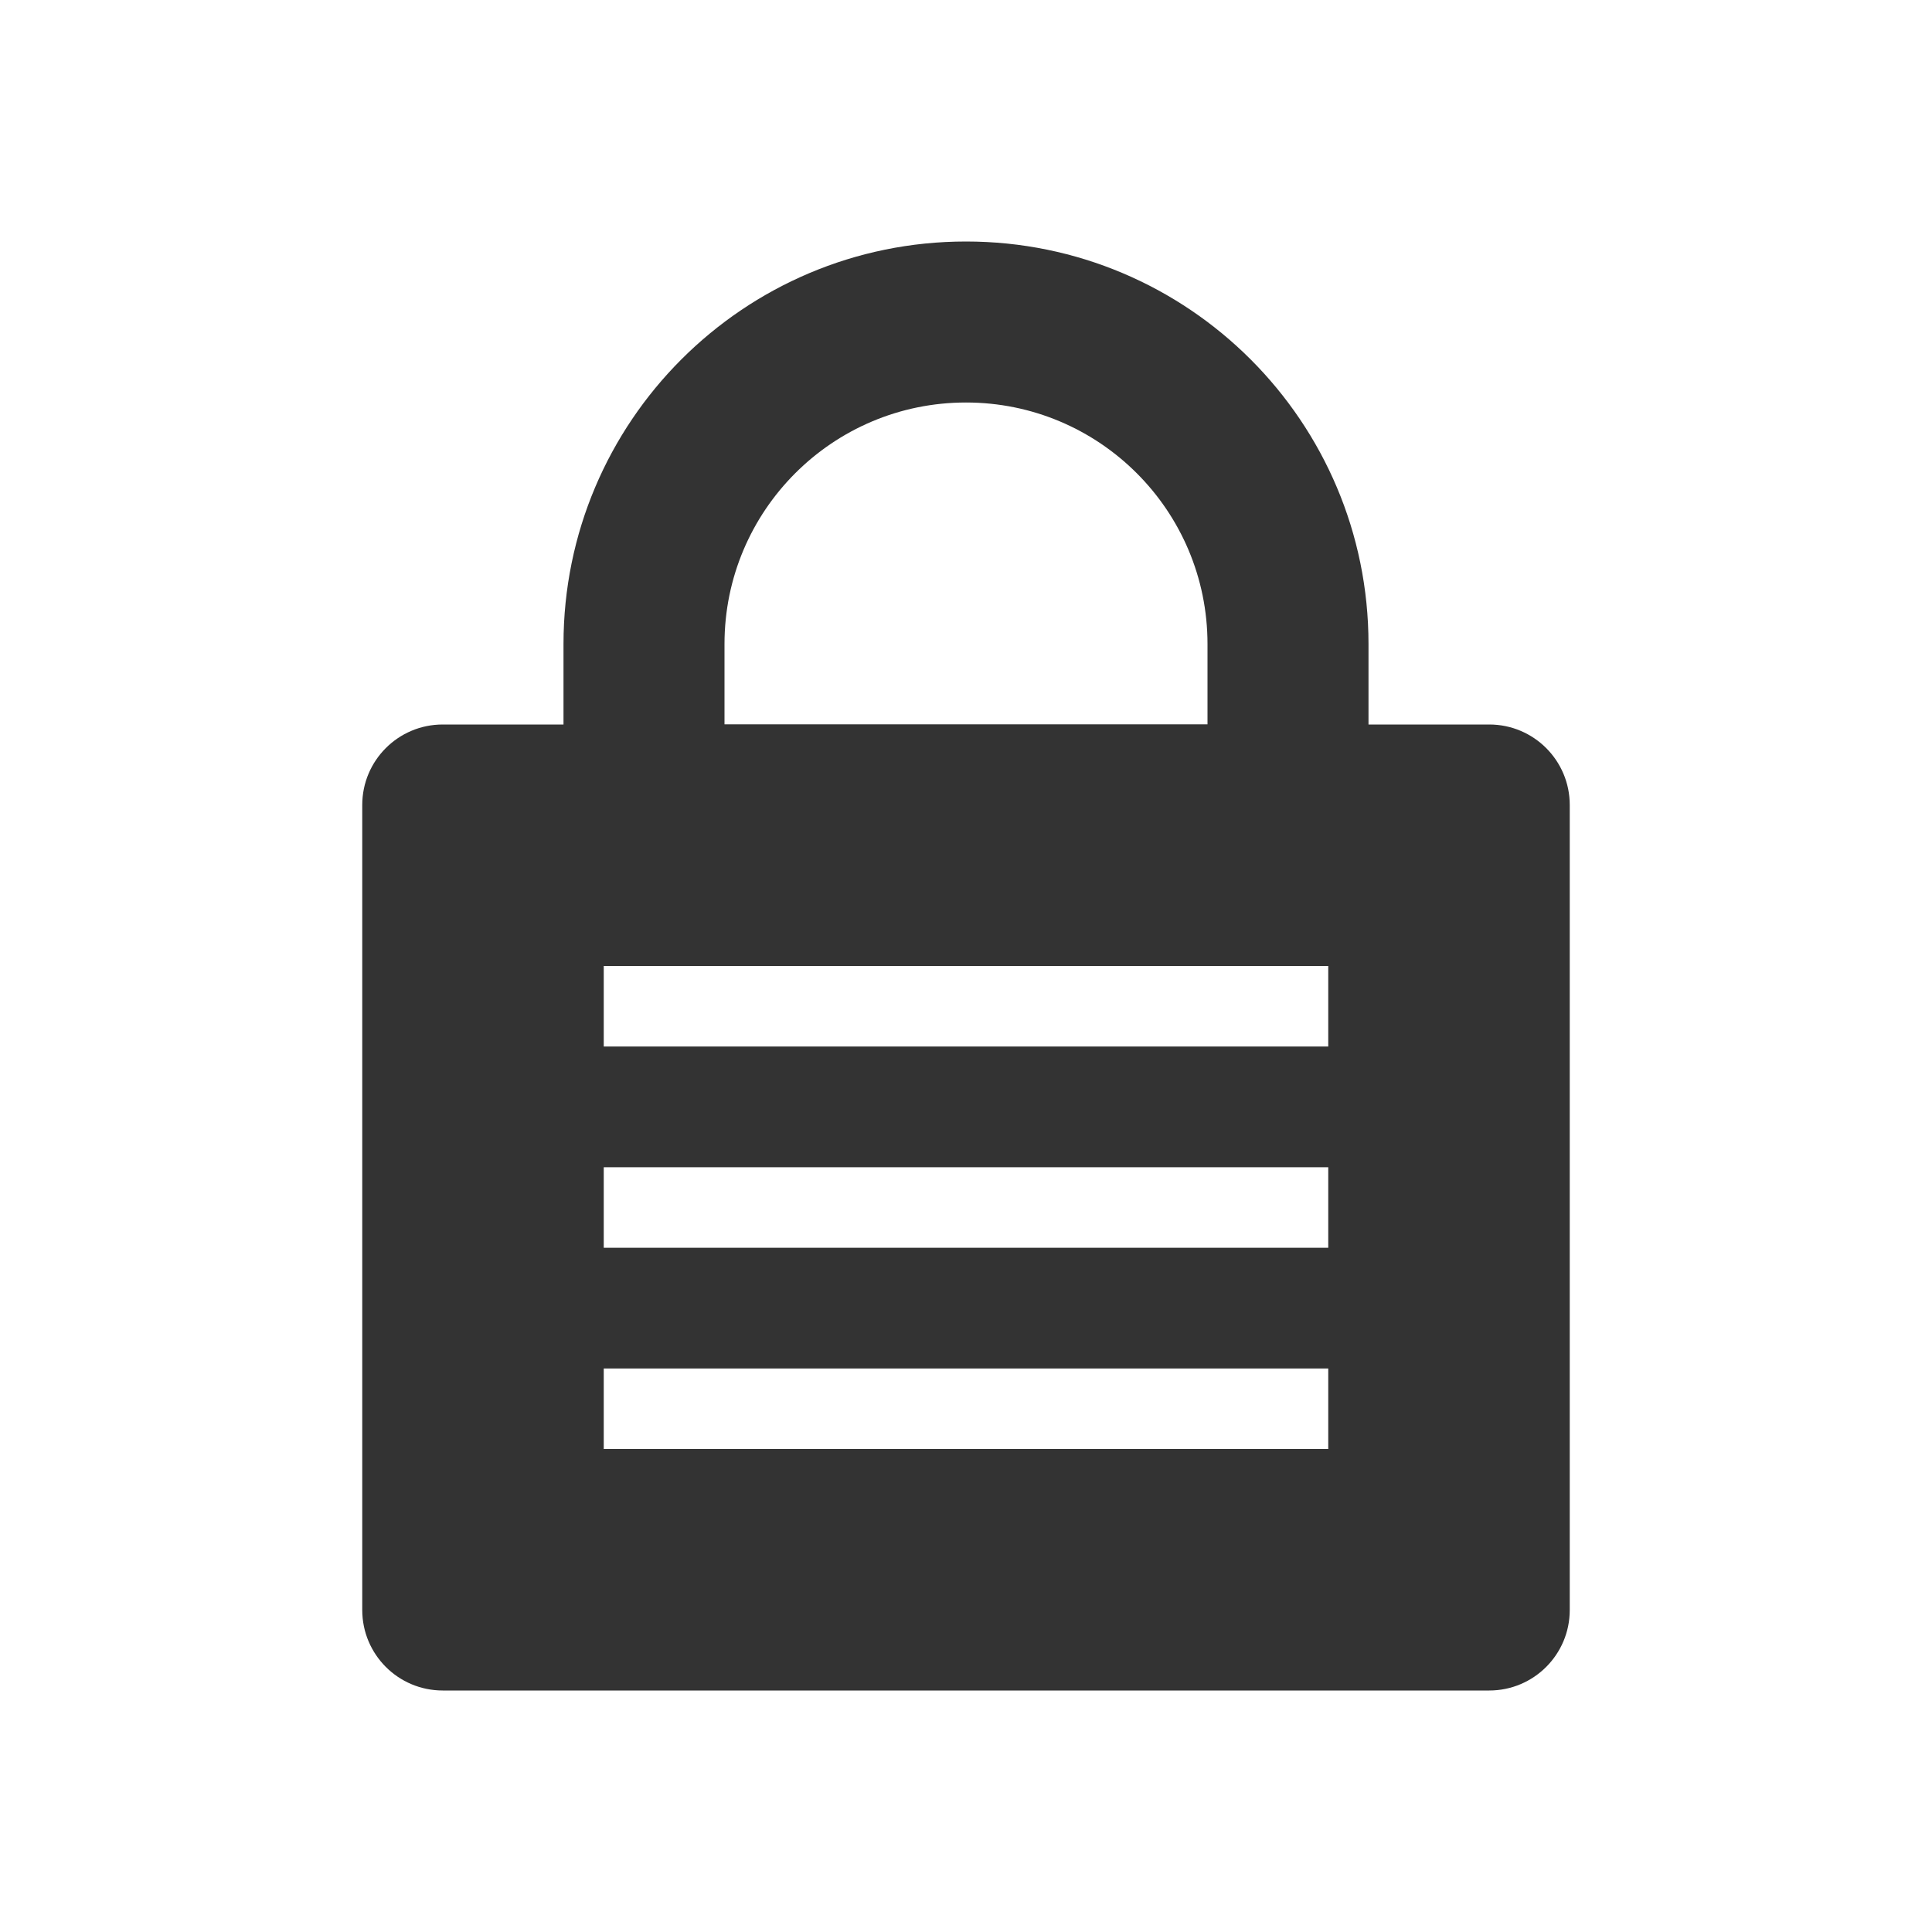 <svg width="48" height="48" viewBox="0 0 48 48" fill="none" xmlns="http://www.w3.org/2000/svg">
<path fill-rule="evenodd" clip-rule="evenodd" d="M11 18C9.895 18 9 18.895 9 20V40C9 41.105 9.895 42 11 42H37C38.105 42 39 41.105 39 40V20C39 18.895 38.105 18 37 18H11ZM15 26H33V24H15V26ZM33 31H15V29H33V31ZM15 36H33V34H15V36Z" fill="#333333"/>
<path fill-rule="evenodd" clip-rule="evenodd" d="M30 18V16C30 12.686 27.314 10 24 10C20.686 10 18 12.686 18 16V18H30ZM24 6C18.477 6 14 10.477 14 16V22H34V16C34 10.477 29.523 6 24 6Z" fill="#333333"/>
</svg>
